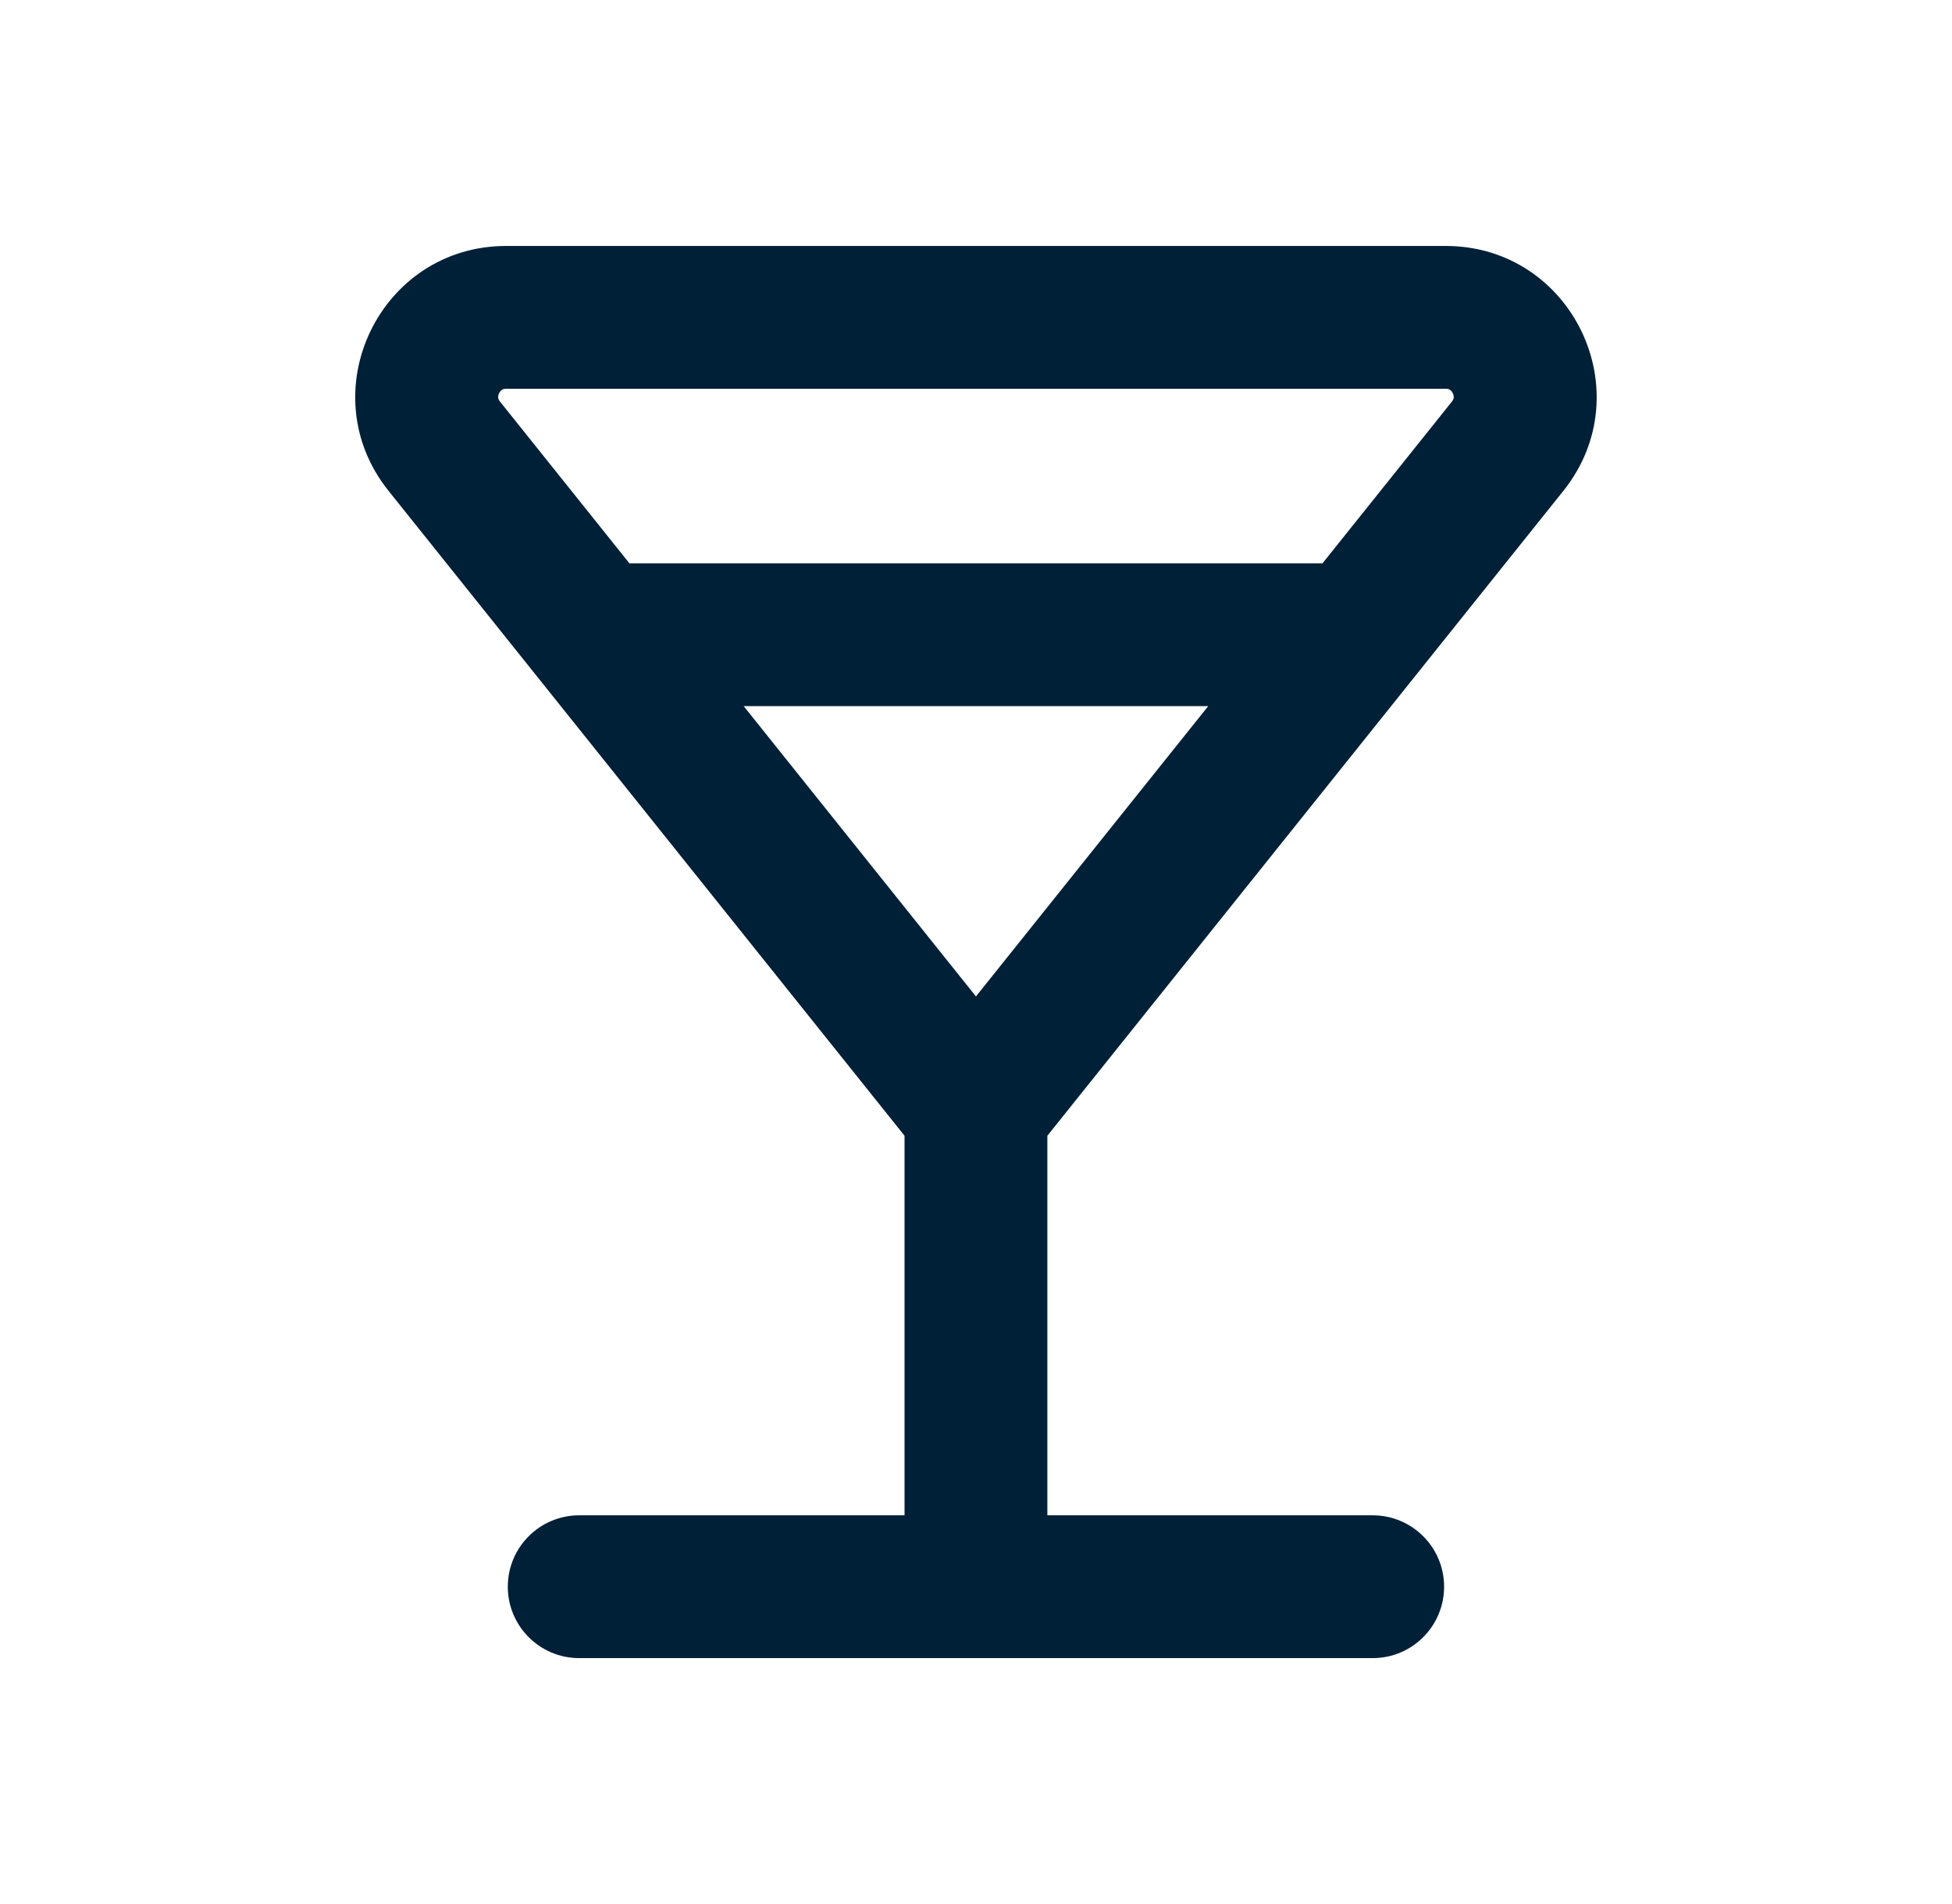 <svg width='41' height='40' viewBox='0 0 41 40' fill='none' xmlns='http://www.w3.org/2000/svg'><path fill-rule='evenodd' clip-rule='evenodd' d='M8.161 10.312C6.502 8.238 7.978 5.167 10.633 5.167H30.365C33.02 5.167 34.496 8.238 32.837 10.312L29.679 14.26C29.674 14.267 29.668 14.273 29.663 14.28L21.999 23.86V31.834H28.832C29.661 31.834 30.332 32.505 30.332 33.334C30.332 34.162 29.661 34.834 28.832 34.834H12.166C11.337 34.834 10.666 34.162 10.666 33.334C10.666 32.505 11.337 31.834 12.166 31.834H18.999V23.86L11.335 14.28C11.33 14.273 11.325 14.267 11.319 14.26L8.161 10.312ZM15.62 14.834L20.499 20.933L25.378 14.834H15.62ZM27.778 11.834H13.22L10.503 8.438C10.471 8.398 10.466 8.371 10.464 8.354C10.462 8.33 10.466 8.297 10.483 8.261C10.501 8.226 10.524 8.202 10.543 8.189C10.558 8.179 10.582 8.167 10.633 8.167H30.365C30.416 8.167 30.441 8.179 30.455 8.189C30.475 8.202 30.498 8.226 30.515 8.261C30.532 8.297 30.536 8.33 30.534 8.354C30.532 8.371 30.527 8.398 30.495 8.438L27.778 11.834Z' fill='#002038'/></svg>